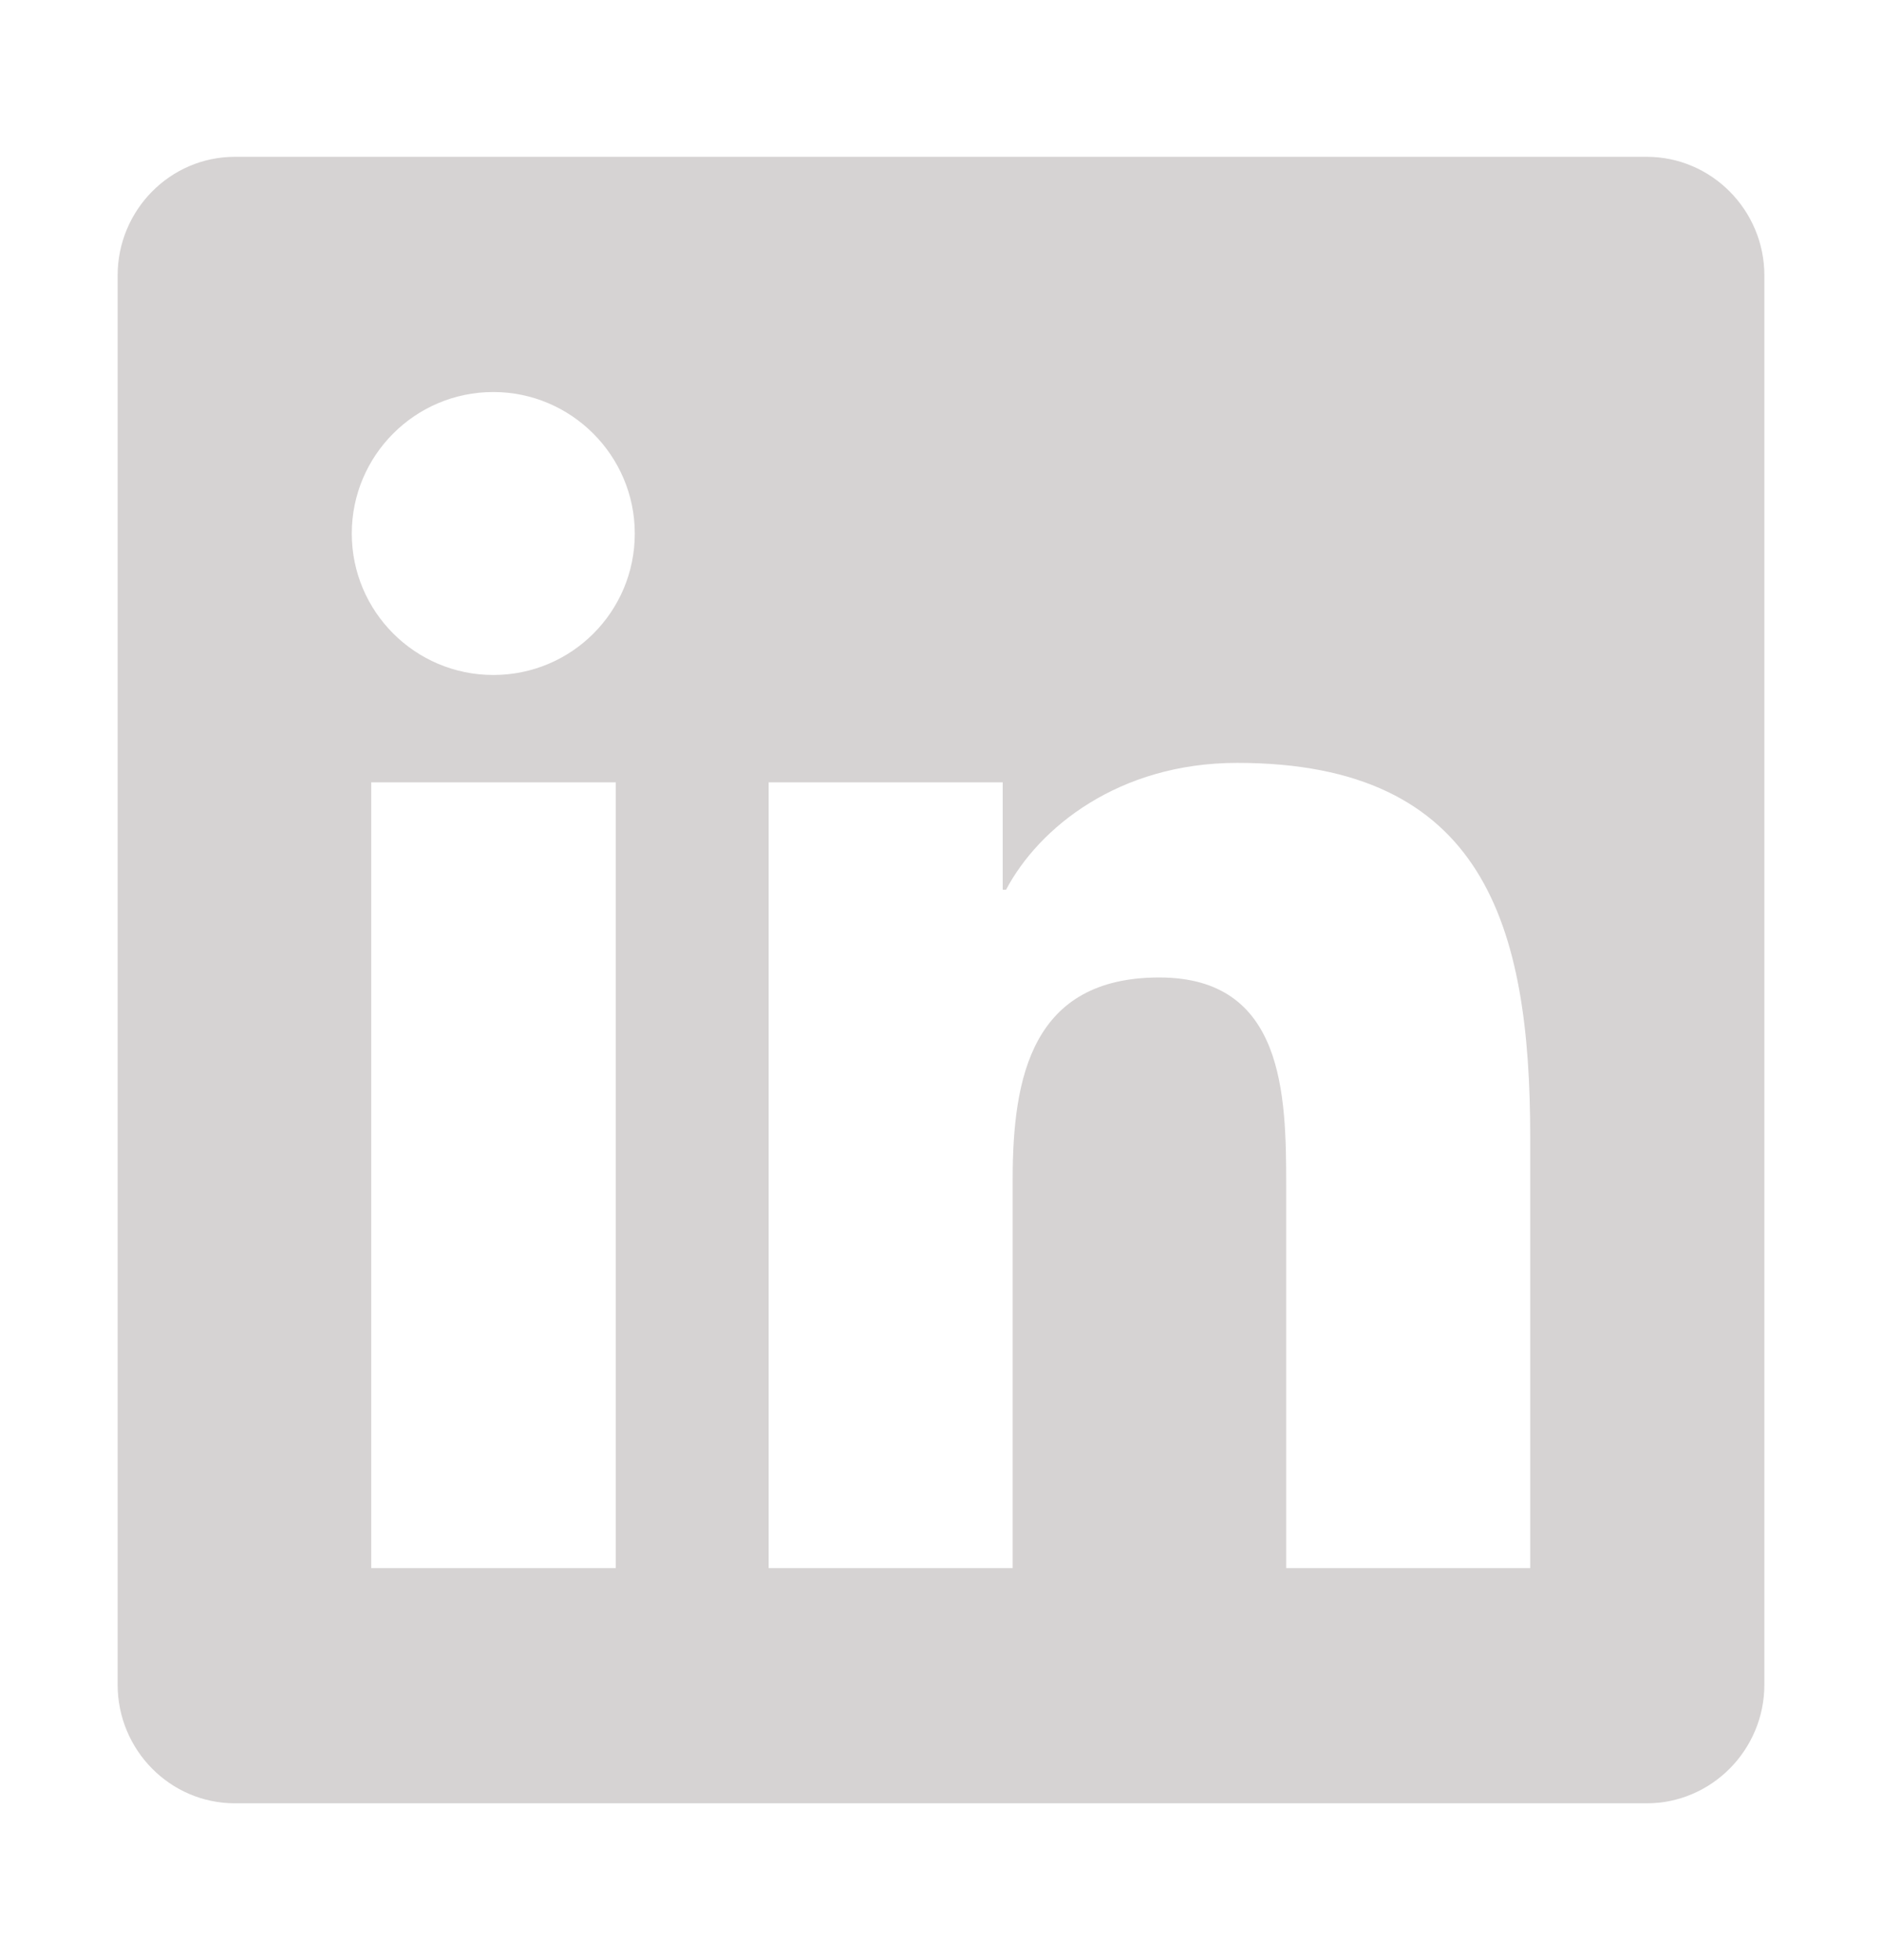 <svg width="24" height="25" viewBox="0 0 24 25" fill="none" xmlns="http://www.w3.org/2000/svg">
<g id="linkedin">
<path id="Vector" d="M21 2H2.995C2.17 2 1.5 2.68 1.5 3.514V21.486C1.5 22.32 2.17 23 2.995 23H21C21.825 23 22.5 22.32 22.5 21.486V3.514C22.5 2.68 21.825 2 21 2ZM7.847 20H4.734V9.978H7.852V20H7.847ZM6.291 8.609C5.292 8.609 4.486 7.798 4.486 6.805C4.486 5.811 5.292 5 6.291 5C7.284 5 8.095 5.811 8.095 6.805C8.095 7.803 7.289 8.609 6.291 8.609ZM19.514 20H16.402V15.125C16.402 13.963 16.378 12.467 14.784 12.467C13.162 12.467 12.914 13.733 12.914 15.041V20H9.802V9.978H12.787V11.347H12.83C13.247 10.559 14.264 9.73 15.778 9.73C18.928 9.73 19.514 11.806 19.514 14.506V20Z" fill="#D6D3D3"/>
</g>
</svg>
